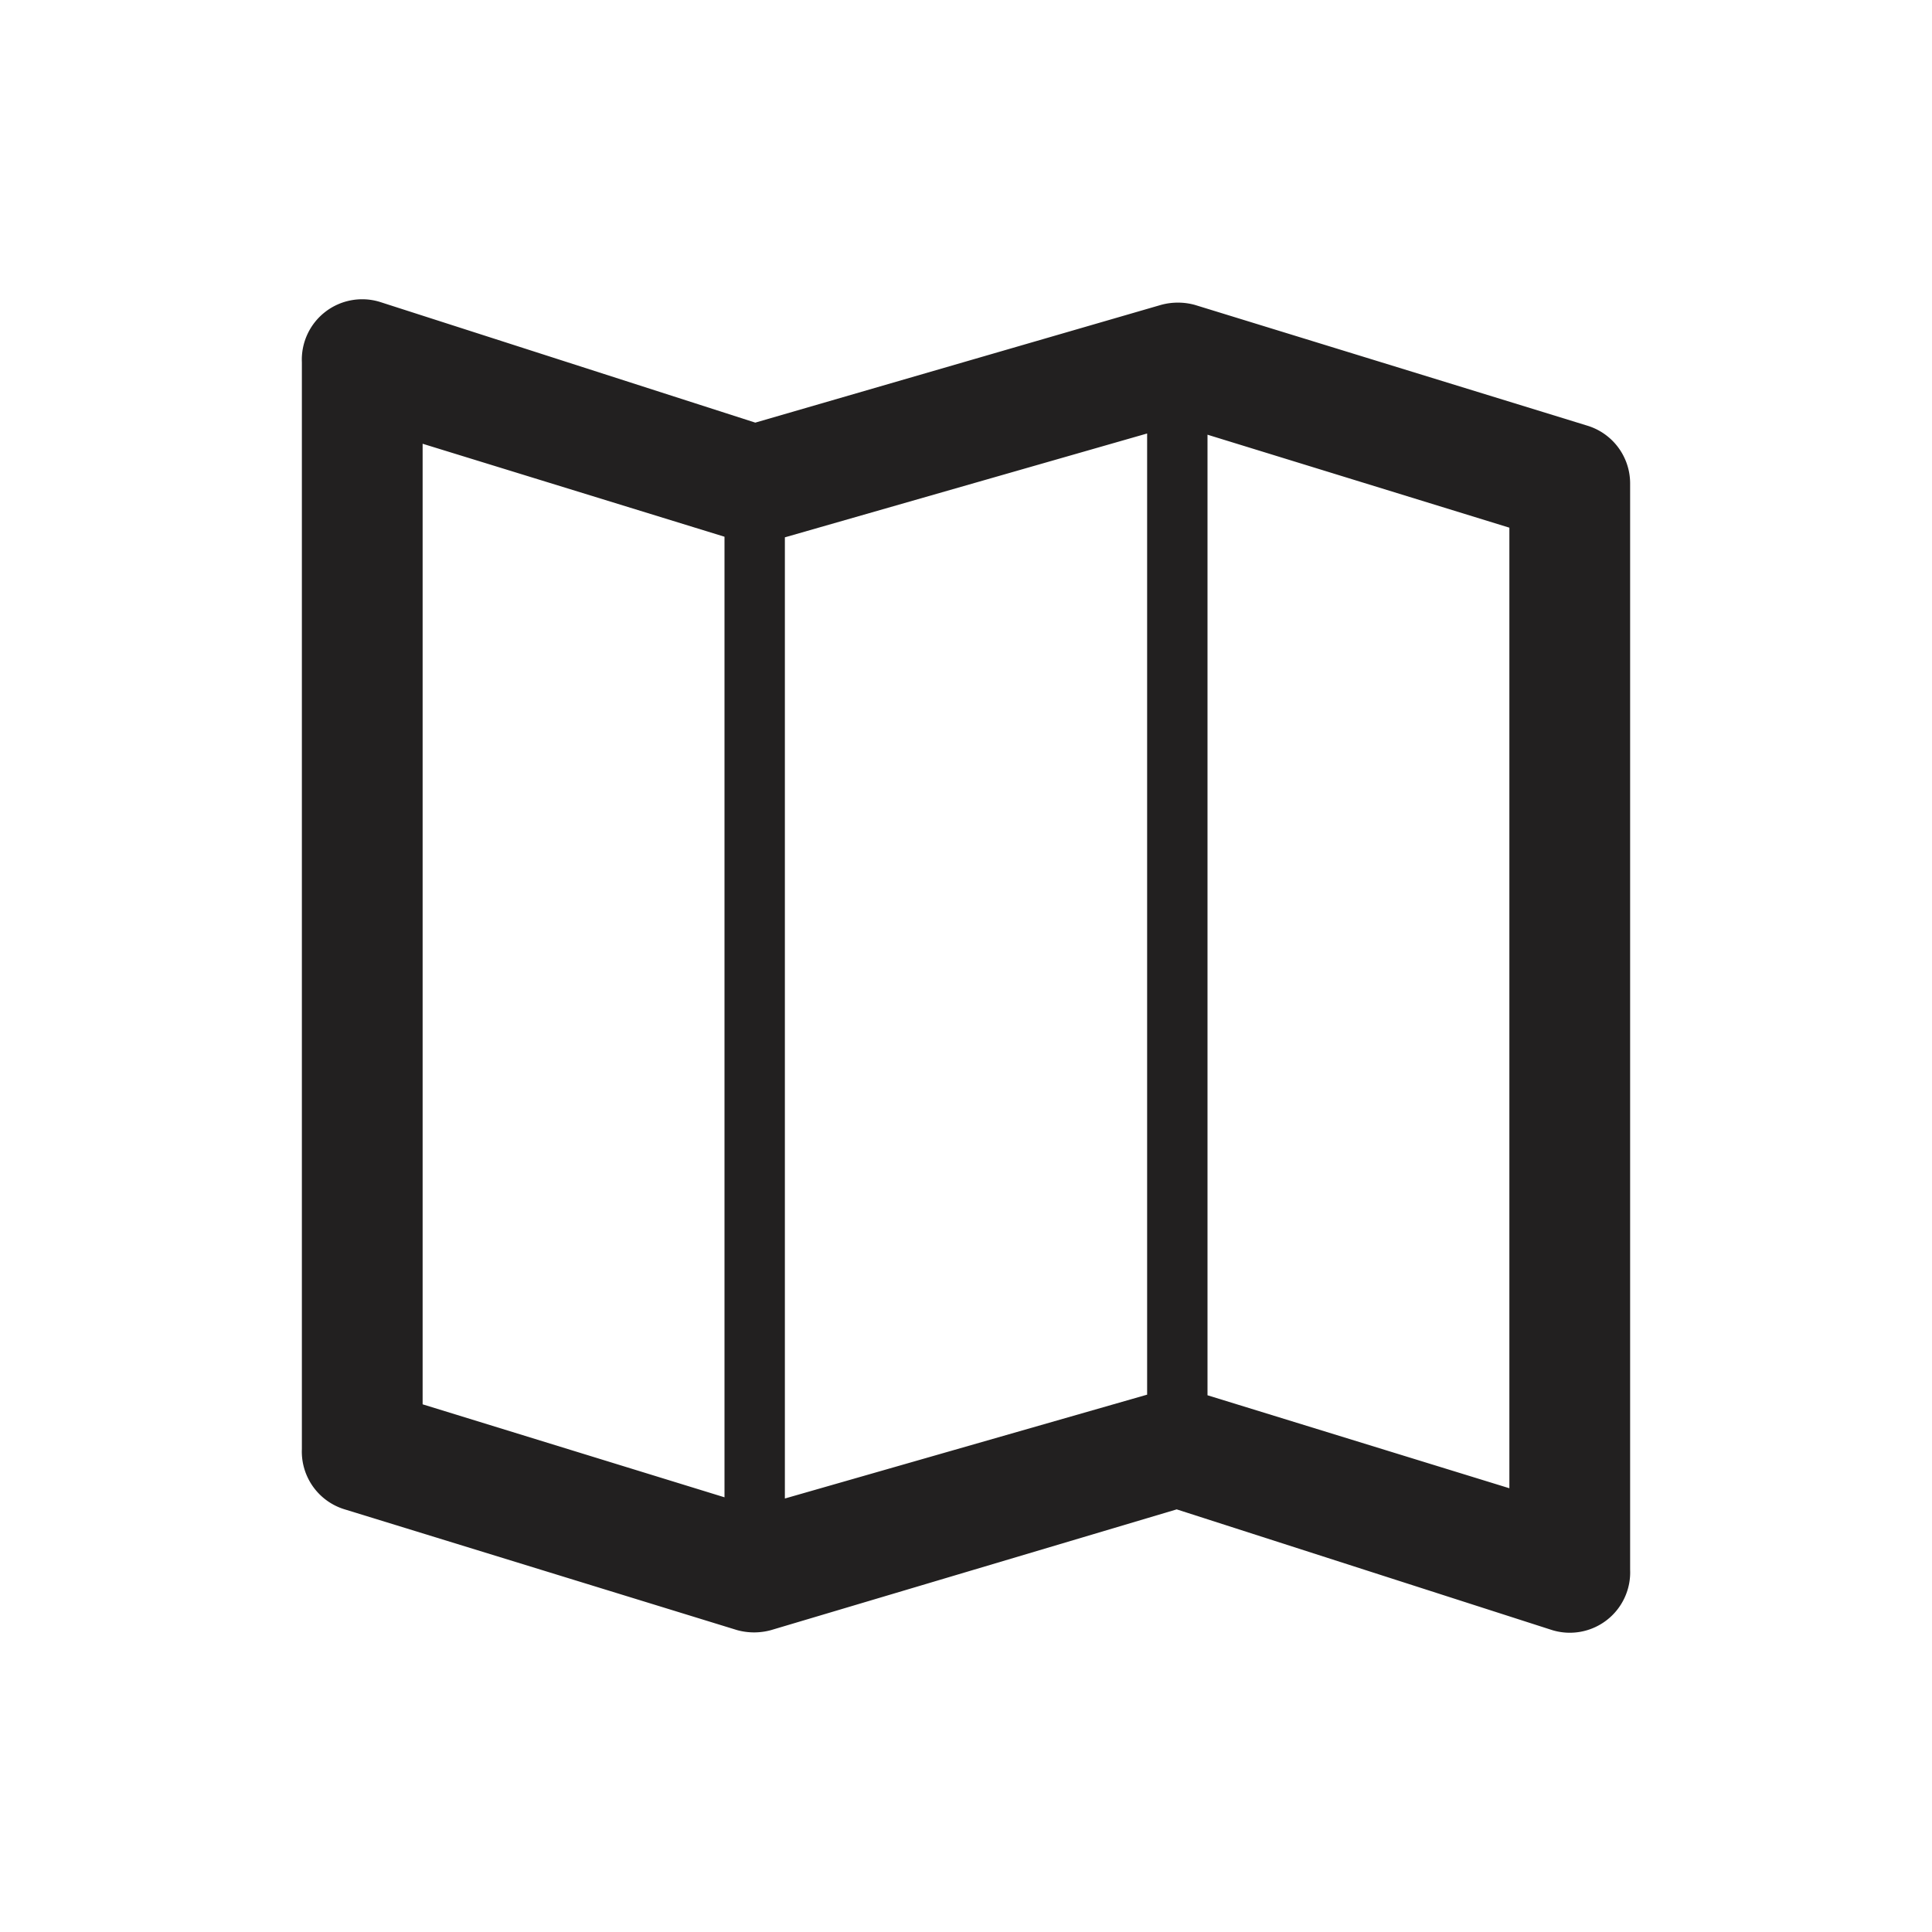 <svg xmlns="http://www.w3.org/2000/svg" viewBox="0 0 32 32"><path fill="#222020" d="M26.29 7.05l-6.5-2a1.06 1.06 0 0 0-.56 0L12.51 7 6.29 5A1 1 0 0 0 5 6v18a1 1 0 0 0 .71 1l6.5 2a1.06 1.06 0 0 0 .56 0l6.72-2 6.22 2A1 1 0 0 0 27 26V8a1 1 0 0 0-.71-.95zM13 8.9l6-1.72V23.1l-6 1.72zM7 7.35l5 1.54V24.8l-5-1.54zm13 15.76V7.2l5 1.54v15.91z"/></svg>